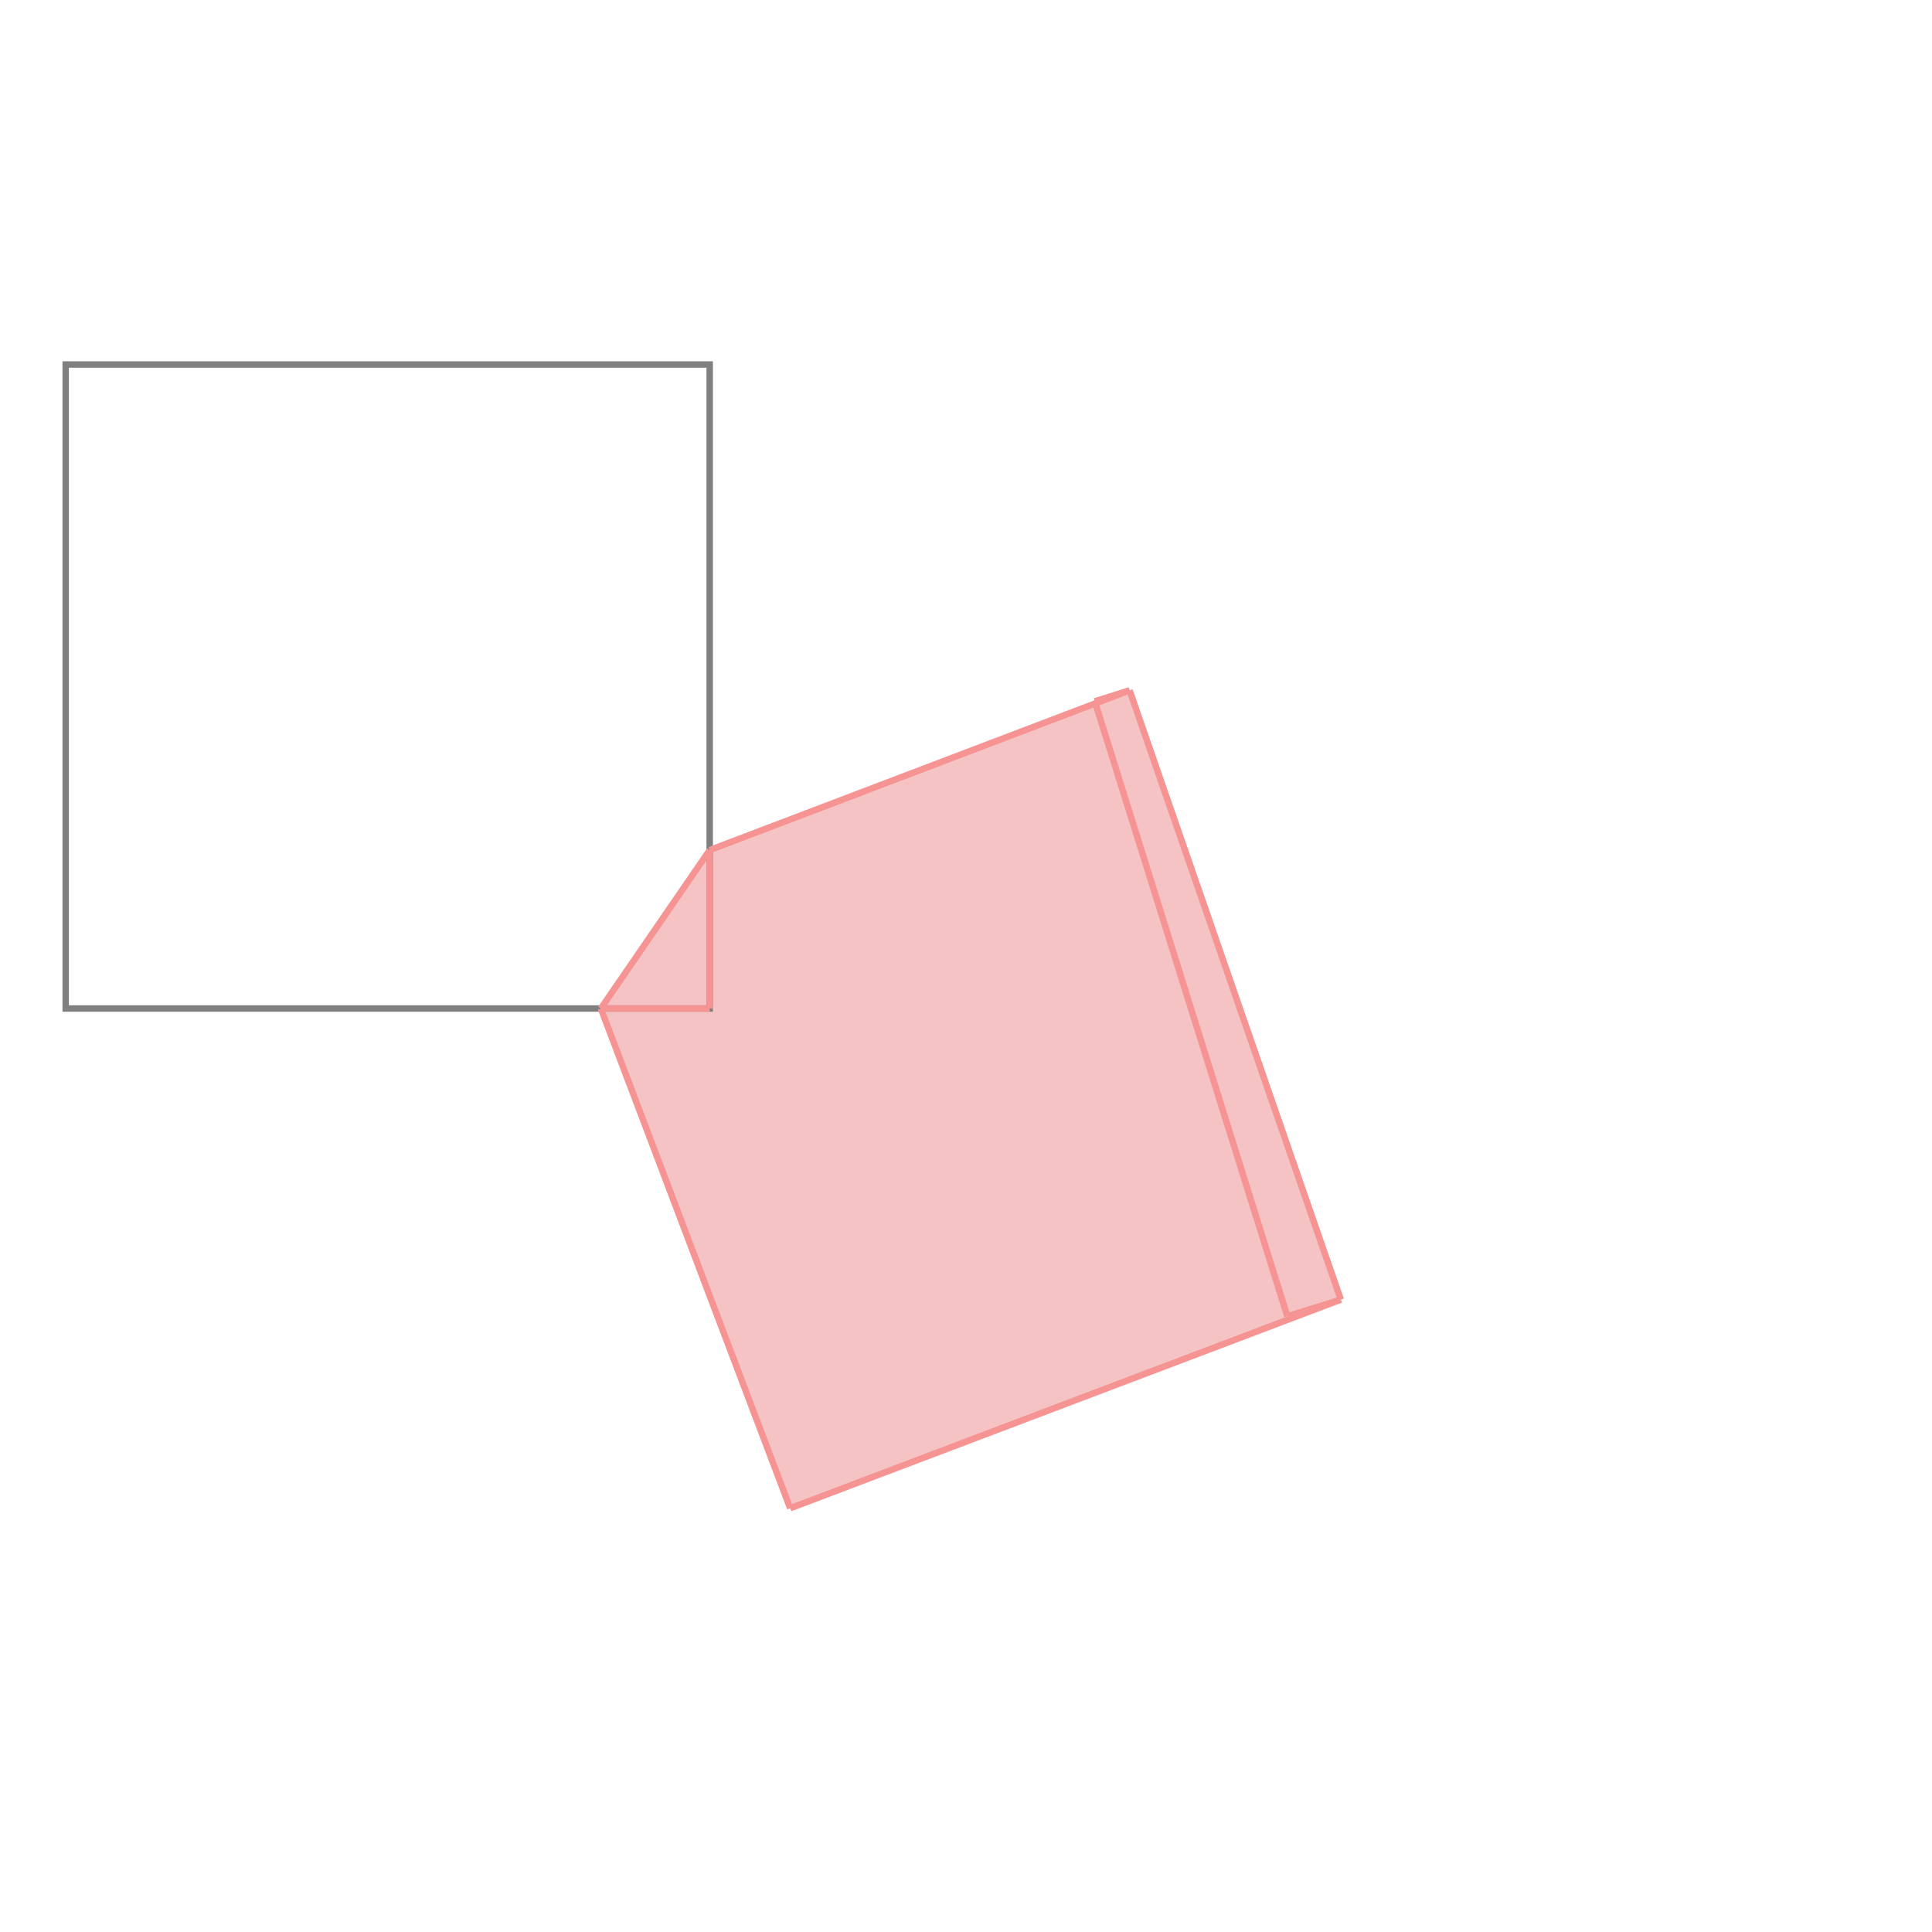 <svg xmlns="http://www.w3.org/2000/svg" viewBox="-1.5 -1.5 3 3">
<path d="M0.254 -0.428 L0.582 0.518 L-0.273 0.842 L-0.567 0.066 L-0.398 -0.18 L0.201 -0.407 L0.2 -0.411 z " fill="rgb(245,195,195)" />
<path d="M-1.398 -0.934 L-0.398 -0.934 L-0.398 0.066 L-1.398 0.066  z" fill="none" stroke="rgb(128,128,128)" stroke-width="0.01" />
<line x1="0.254" y1="-0.428" x2="0.582" y2="0.518" style="stroke:rgb(246,147,147);stroke-width:0.01" />
<line x1="0.2" y1="-0.411" x2="0.499" y2="0.544" style="stroke:rgb(246,147,147);stroke-width:0.01" />
<line x1="-0.567" y1="0.066" x2="-0.273" y2="0.842" style="stroke:rgb(246,147,147);stroke-width:0.01" />
<line x1="-0.398" y1="-0.18" x2="-0.398" y2="0.066" style="stroke:rgb(246,147,147);stroke-width:0.01" />
<line x1="-0.398" y1="-0.18" x2="-0.567" y2="0.066" style="stroke:rgb(246,147,147);stroke-width:0.01" />
<line x1="0.254" y1="-0.428" x2="0.2" y2="-0.411" style="stroke:rgb(246,147,147);stroke-width:0.01" />
<line x1="0.254" y1="-0.428" x2="-0.398" y2="-0.18" style="stroke:rgb(246,147,147);stroke-width:0.01" />
<line x1="-0.567" y1="0.066" x2="-0.398" y2="0.066" style="stroke:rgb(246,147,147);stroke-width:0.01" />
<line x1="0.582" y1="0.518" x2="0.499" y2="0.544" style="stroke:rgb(246,147,147);stroke-width:0.01" />
<line x1="0.582" y1="0.518" x2="-0.273" y2="0.842" style="stroke:rgb(246,147,147);stroke-width:0.01" />
</svg>
